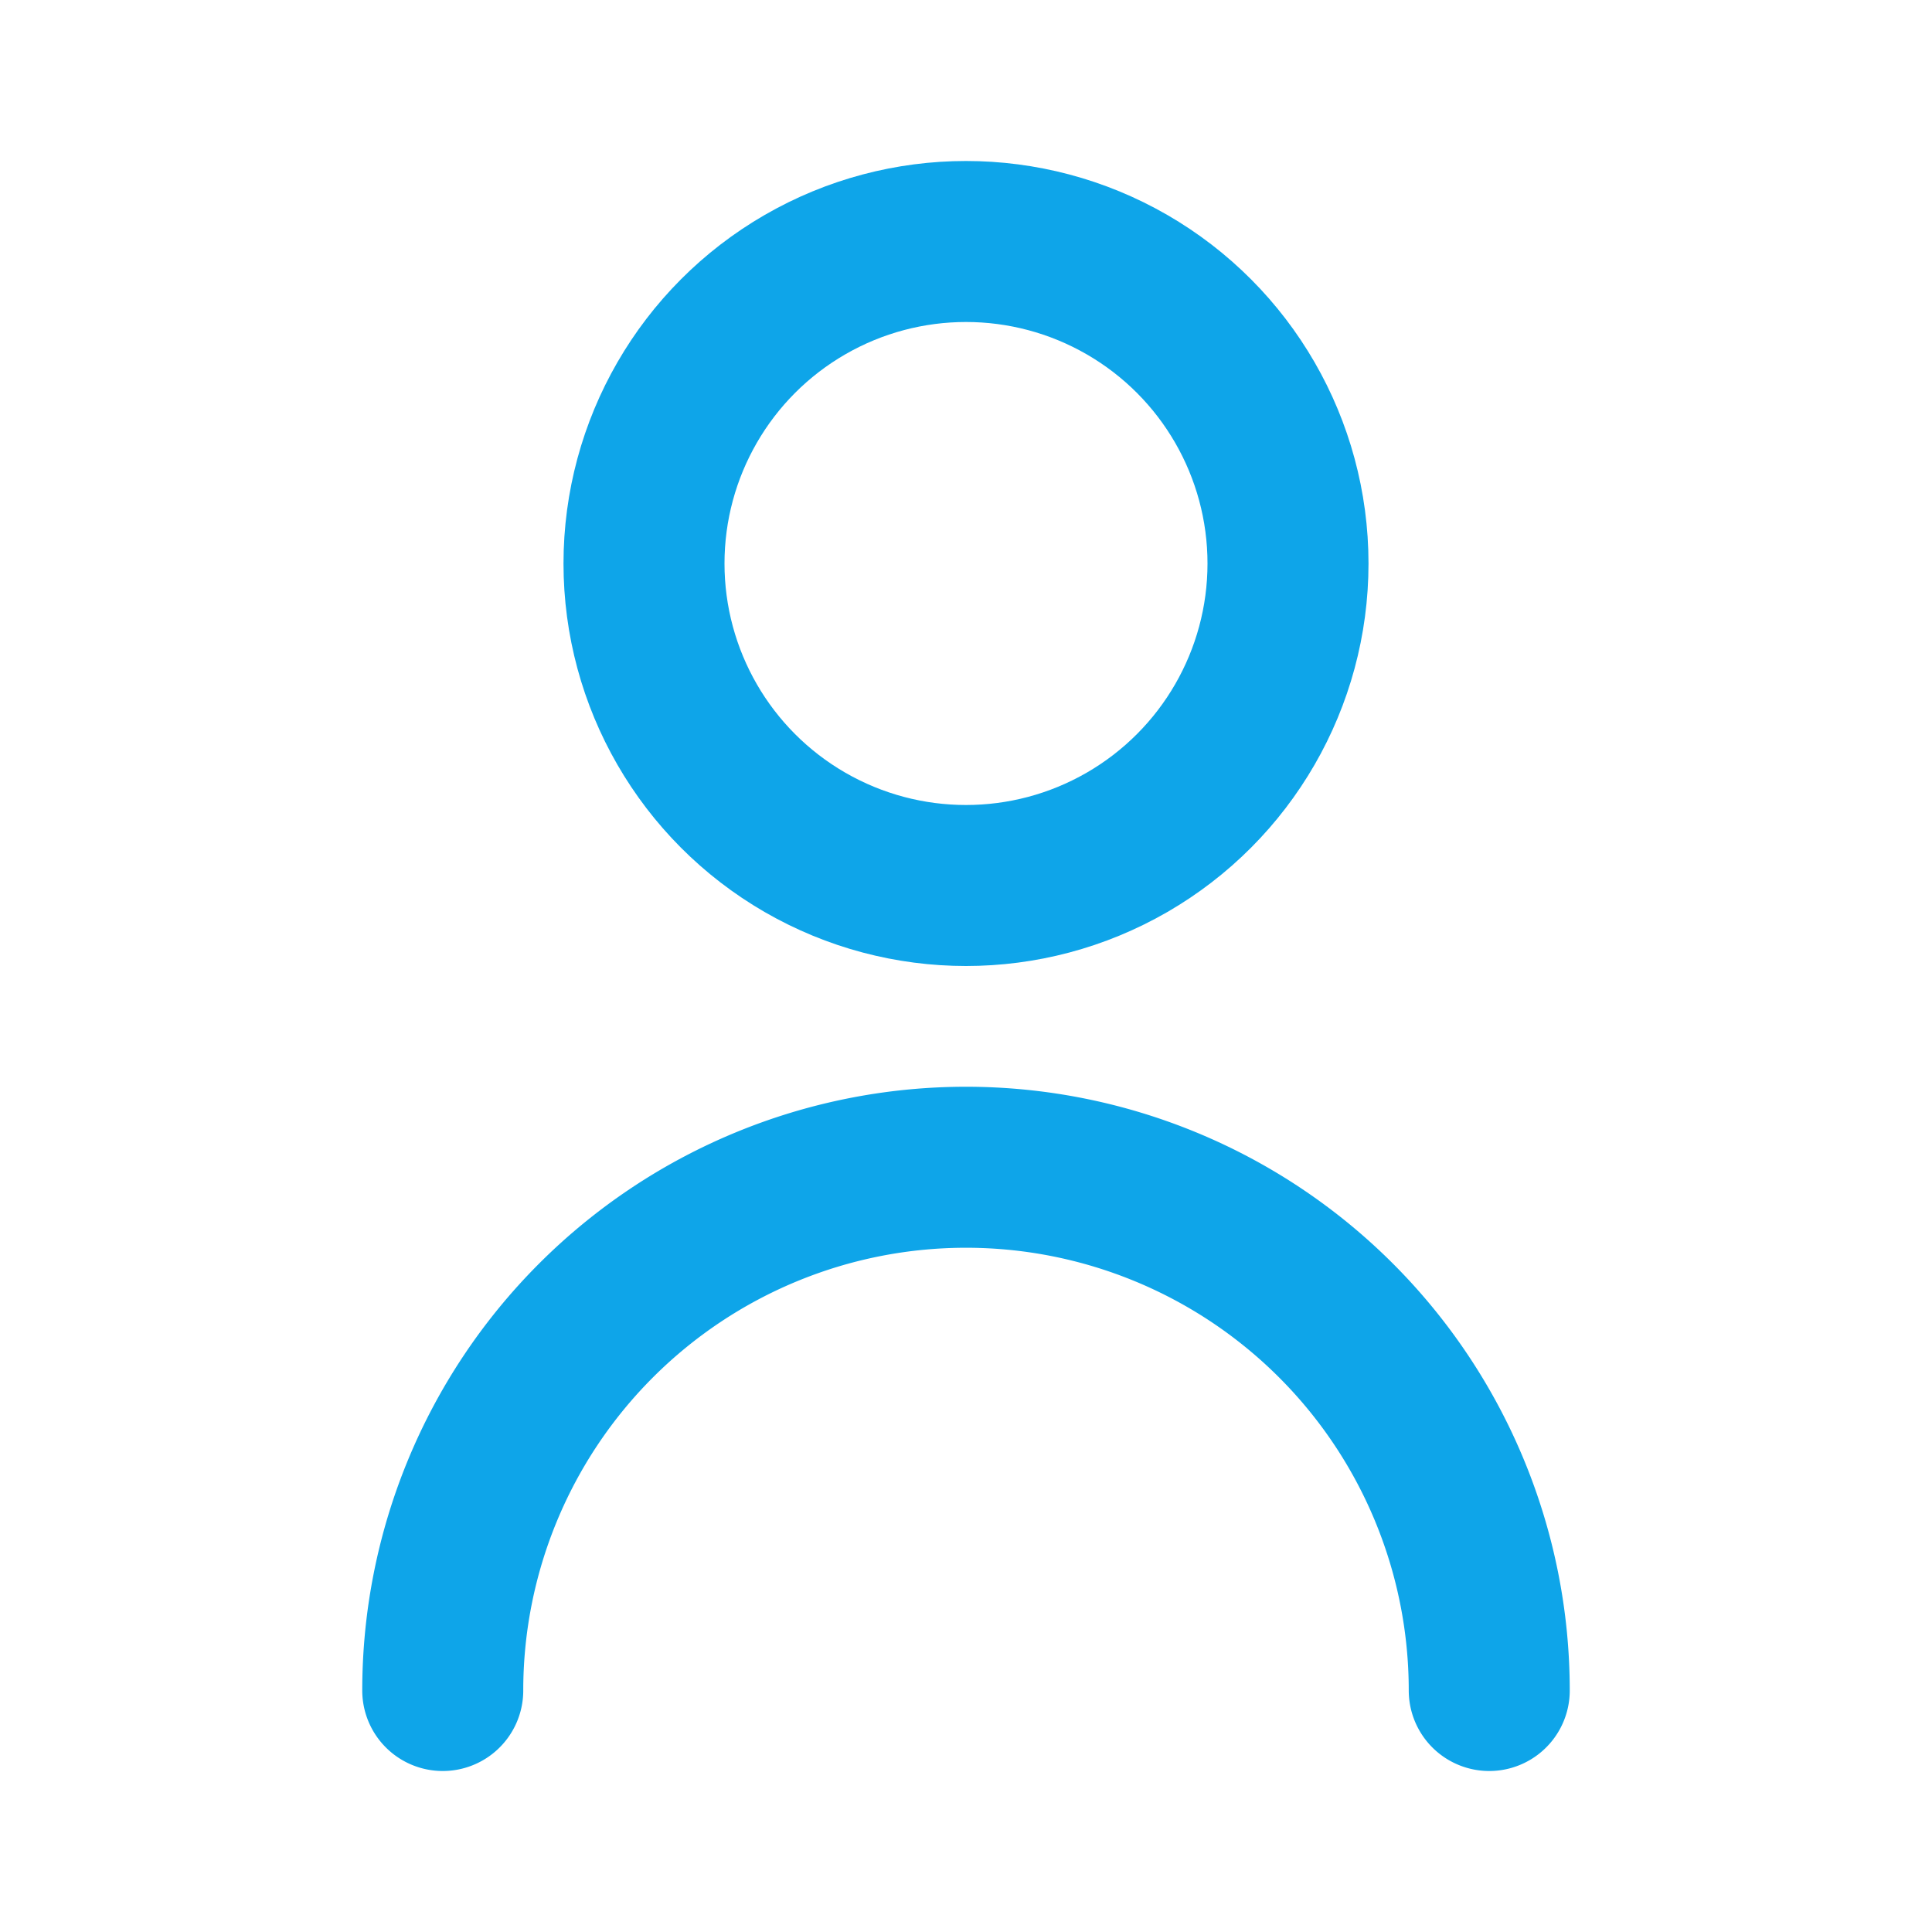 <?xml version="1.0" encoding="UTF-8"?>
<svg width="64" height="64" viewBox="0 0 24 24" fill="none" stroke="#0ea5e9" stroke-width="2" stroke-linecap="round" stroke-linejoin="round" xmlns="http://www.w3.org/2000/svg">
  <circle cx="12" cy="7" r="4"/>
  <path d="M5.5 21a6.5 6.5 0 0 1 13 0"/>
</svg>
